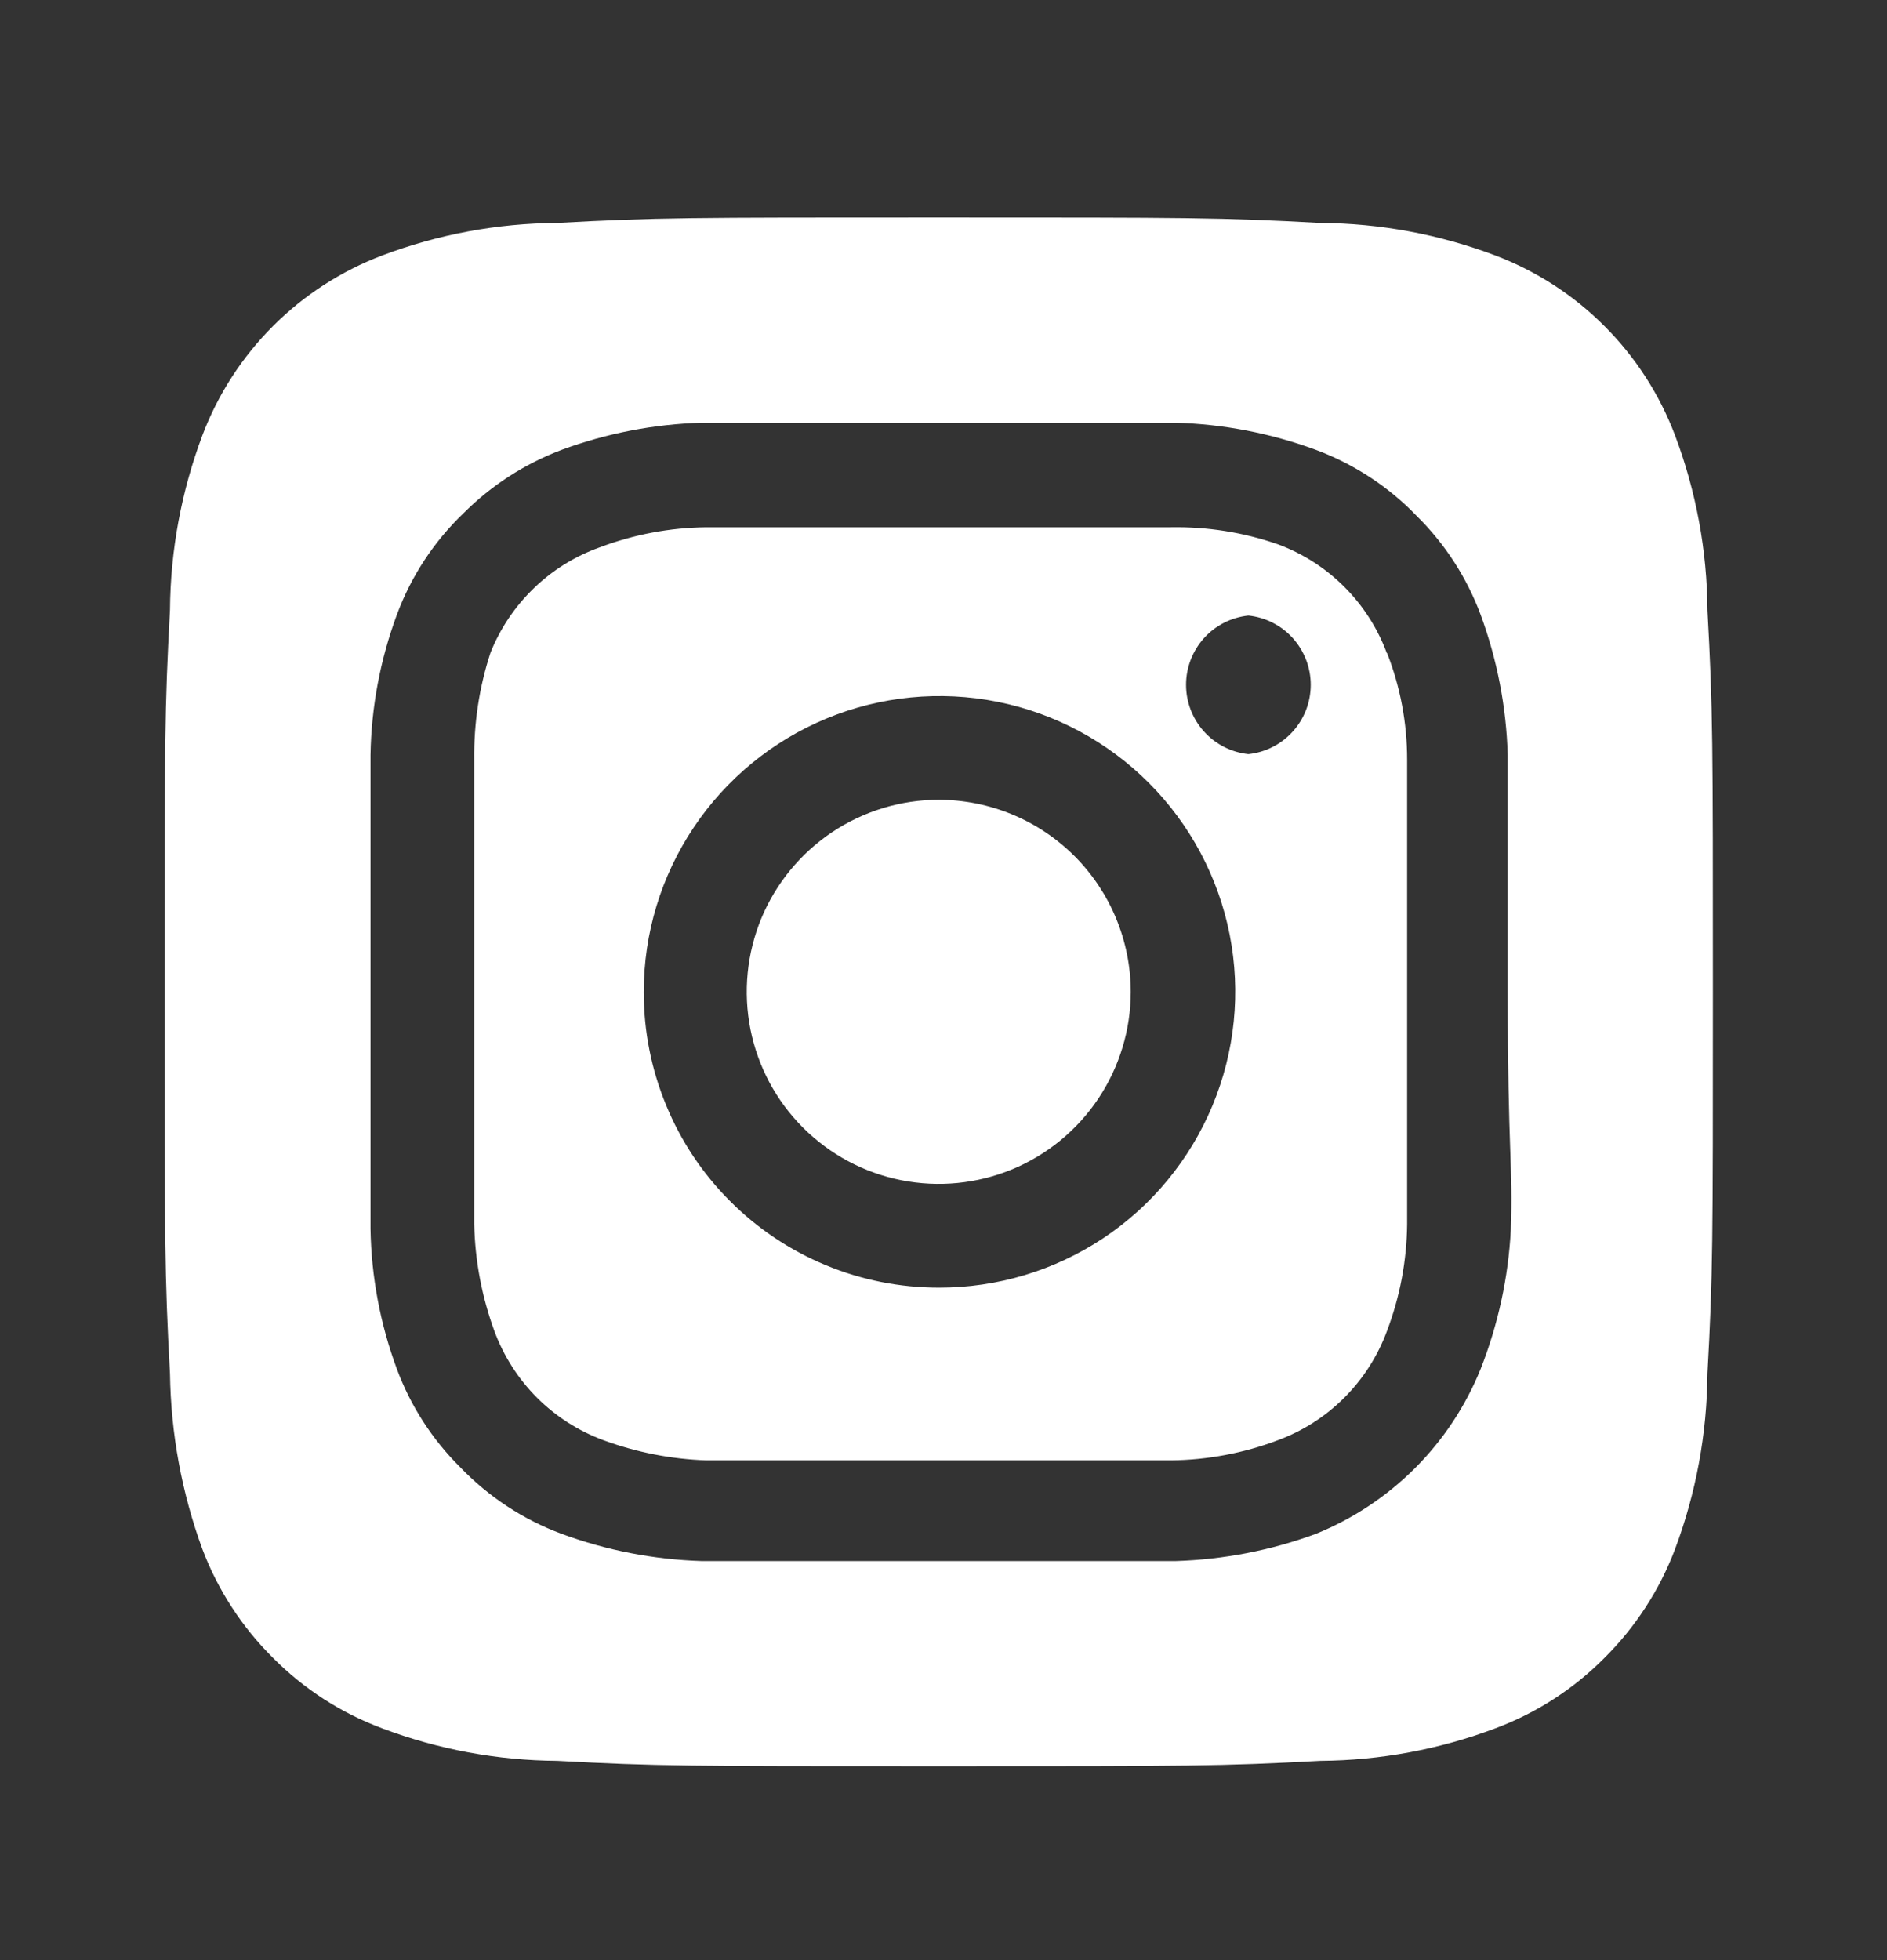 <svg width="26" height="27" viewBox="0 0 26 27" fill="none" xmlns="http://www.w3.org/2000/svg">
<rect x="0" y="0" width="26" height="27" fill="#333333" stroke="none"/>
<g id="instagram (1) 1">
<path id="Vector" d="M12.934 11.017C12.411 11.017 11.9 11.173 11.465 11.463C11.03 11.754 10.691 12.167 10.49 12.65C10.29 13.134 10.238 13.666 10.34 14.179C10.442 14.692 10.694 15.163 11.064 15.533C11.434 15.903 11.905 16.155 12.418 16.257C12.931 16.359 13.463 16.307 13.947 16.107C14.43 15.906 14.843 15.568 15.134 15.132C15.424 14.697 15.58 14.186 15.58 13.663C15.58 13.315 15.511 12.971 15.378 12.65C15.245 12.329 15.05 12.038 14.805 11.792C14.559 11.547 14.268 11.352 13.947 11.219C13.626 11.086 13.282 11.017 12.934 11.017ZM23.526 8.404C23.521 7.58 23.369 6.764 23.078 5.993C22.864 5.429 22.533 4.917 22.106 4.491C21.68 4.064 21.168 3.733 20.604 3.519C19.833 3.228 19.017 3.076 18.193 3.071C16.817 2.996 16.412 2.996 12.934 2.996C9.457 2.996 9.052 2.996 7.676 3.071C6.852 3.076 6.036 3.228 5.265 3.519C4.701 3.733 4.189 4.064 3.762 4.491C3.336 4.917 3.004 5.429 2.79 5.993C2.5 6.764 2.348 7.58 2.342 8.404C2.268 9.78 2.268 10.185 2.268 13.663C2.268 17.14 2.268 17.545 2.342 18.921C2.354 19.748 2.505 20.567 2.79 21.343C3.003 21.904 3.334 22.413 3.761 22.836C4.186 23.265 4.699 23.596 5.265 23.807C6.036 24.098 6.852 24.249 7.676 24.255C9.052 24.329 9.457 24.329 12.934 24.329C16.412 24.329 16.817 24.329 18.193 24.255C19.017 24.249 19.833 24.098 20.604 23.807C21.17 23.596 21.683 23.265 22.108 22.836C22.534 22.413 22.865 21.904 23.078 21.343C23.369 20.568 23.52 19.749 23.526 18.921C23.601 17.545 23.601 17.14 23.601 13.663C23.601 10.185 23.601 9.78 23.526 8.404ZM20.817 16.937C20.783 17.596 20.642 18.244 20.401 18.857C20.194 19.369 19.886 19.834 19.496 20.224C19.105 20.614 18.641 20.922 18.129 21.129C17.51 21.357 16.858 21.483 16.198 21.503C15.356 21.503 15.132 21.503 12.934 21.503C10.737 21.503 10.513 21.503 9.67 21.503C9.011 21.483 8.359 21.357 7.74 21.129C7.211 20.933 6.733 20.619 6.342 20.212C5.956 19.829 5.657 19.367 5.468 18.857C5.239 18.239 5.116 17.586 5.105 16.927C5.105 16.084 5.105 15.86 5.105 13.663C5.105 11.465 5.105 11.241 5.105 10.399C5.116 9.739 5.239 9.087 5.468 8.468C5.664 7.939 5.978 7.461 6.385 7.071C6.769 6.686 7.231 6.388 7.74 6.196C8.359 5.968 9.011 5.842 9.67 5.823C10.513 5.823 10.737 5.823 12.934 5.823C15.132 5.823 15.356 5.823 16.198 5.823C16.858 5.842 17.51 5.968 18.129 6.196C18.658 6.393 19.136 6.706 19.526 7.113C19.913 7.496 20.211 7.958 20.401 8.468C20.629 9.087 20.755 9.739 20.774 10.399C20.774 11.241 20.774 11.465 20.774 13.663C20.774 15.86 20.849 16.084 20.817 16.927V16.937ZM19.11 9.001C18.983 8.657 18.783 8.344 18.523 8.084C18.264 7.825 17.951 7.624 17.606 7.497C17.133 7.333 16.635 7.254 16.134 7.263C15.302 7.263 15.068 7.263 12.934 7.263C10.801 7.263 10.566 7.263 9.734 7.263C9.231 7.268 8.733 7.362 8.262 7.54C7.923 7.661 7.613 7.853 7.354 8.104C7.095 8.354 6.892 8.656 6.758 8.991C6.603 9.466 6.528 9.963 6.534 10.463C6.534 11.295 6.534 11.529 6.534 13.663C6.534 15.796 6.534 16.031 6.534 16.863C6.545 17.365 6.639 17.863 6.812 18.335C6.939 18.679 7.139 18.992 7.398 19.252C7.658 19.512 7.971 19.712 8.316 19.839C8.771 20.006 9.25 20.1 9.734 20.116C10.566 20.116 10.801 20.116 12.934 20.116C15.068 20.116 15.302 20.116 16.134 20.116C16.637 20.111 17.136 20.017 17.606 19.839C17.951 19.712 18.264 19.512 18.523 19.252C18.783 18.992 18.983 18.679 19.11 18.335C19.289 17.864 19.383 17.366 19.388 16.863C19.388 16.031 19.388 15.796 19.388 13.663C19.388 11.529 19.388 11.295 19.388 10.463C19.388 9.959 19.294 9.46 19.11 8.991V9.001ZM12.934 17.737C12.4 17.737 11.87 17.632 11.377 17.427C10.883 17.222 10.434 16.922 10.057 16.543C9.679 16.165 9.38 15.716 9.177 15.221C8.973 14.727 8.869 14.197 8.87 13.663C8.87 12.856 9.109 12.068 9.558 11.398C10.006 10.728 10.643 10.205 11.388 9.897C12.133 9.589 12.953 9.509 13.744 9.667C14.534 9.825 15.261 10.214 15.83 10.785C16.399 11.356 16.787 12.083 16.943 12.874C17.099 13.665 17.016 14.485 16.706 15.229C16.396 15.974 15.872 16.61 15.201 17.056C14.529 17.502 13.741 17.739 12.934 17.737ZM17.201 10.388C16.965 10.363 16.747 10.252 16.588 10.075C16.43 9.899 16.342 9.671 16.342 9.433C16.342 9.196 16.43 8.968 16.588 8.791C16.747 8.615 16.965 8.504 17.201 8.479C17.437 8.504 17.655 8.615 17.814 8.791C17.972 8.968 18.06 9.196 18.06 9.433C18.06 9.671 17.972 9.899 17.814 10.075C17.655 10.252 17.437 10.363 17.201 10.388Z" fill="white"/>
</g>
</svg>
